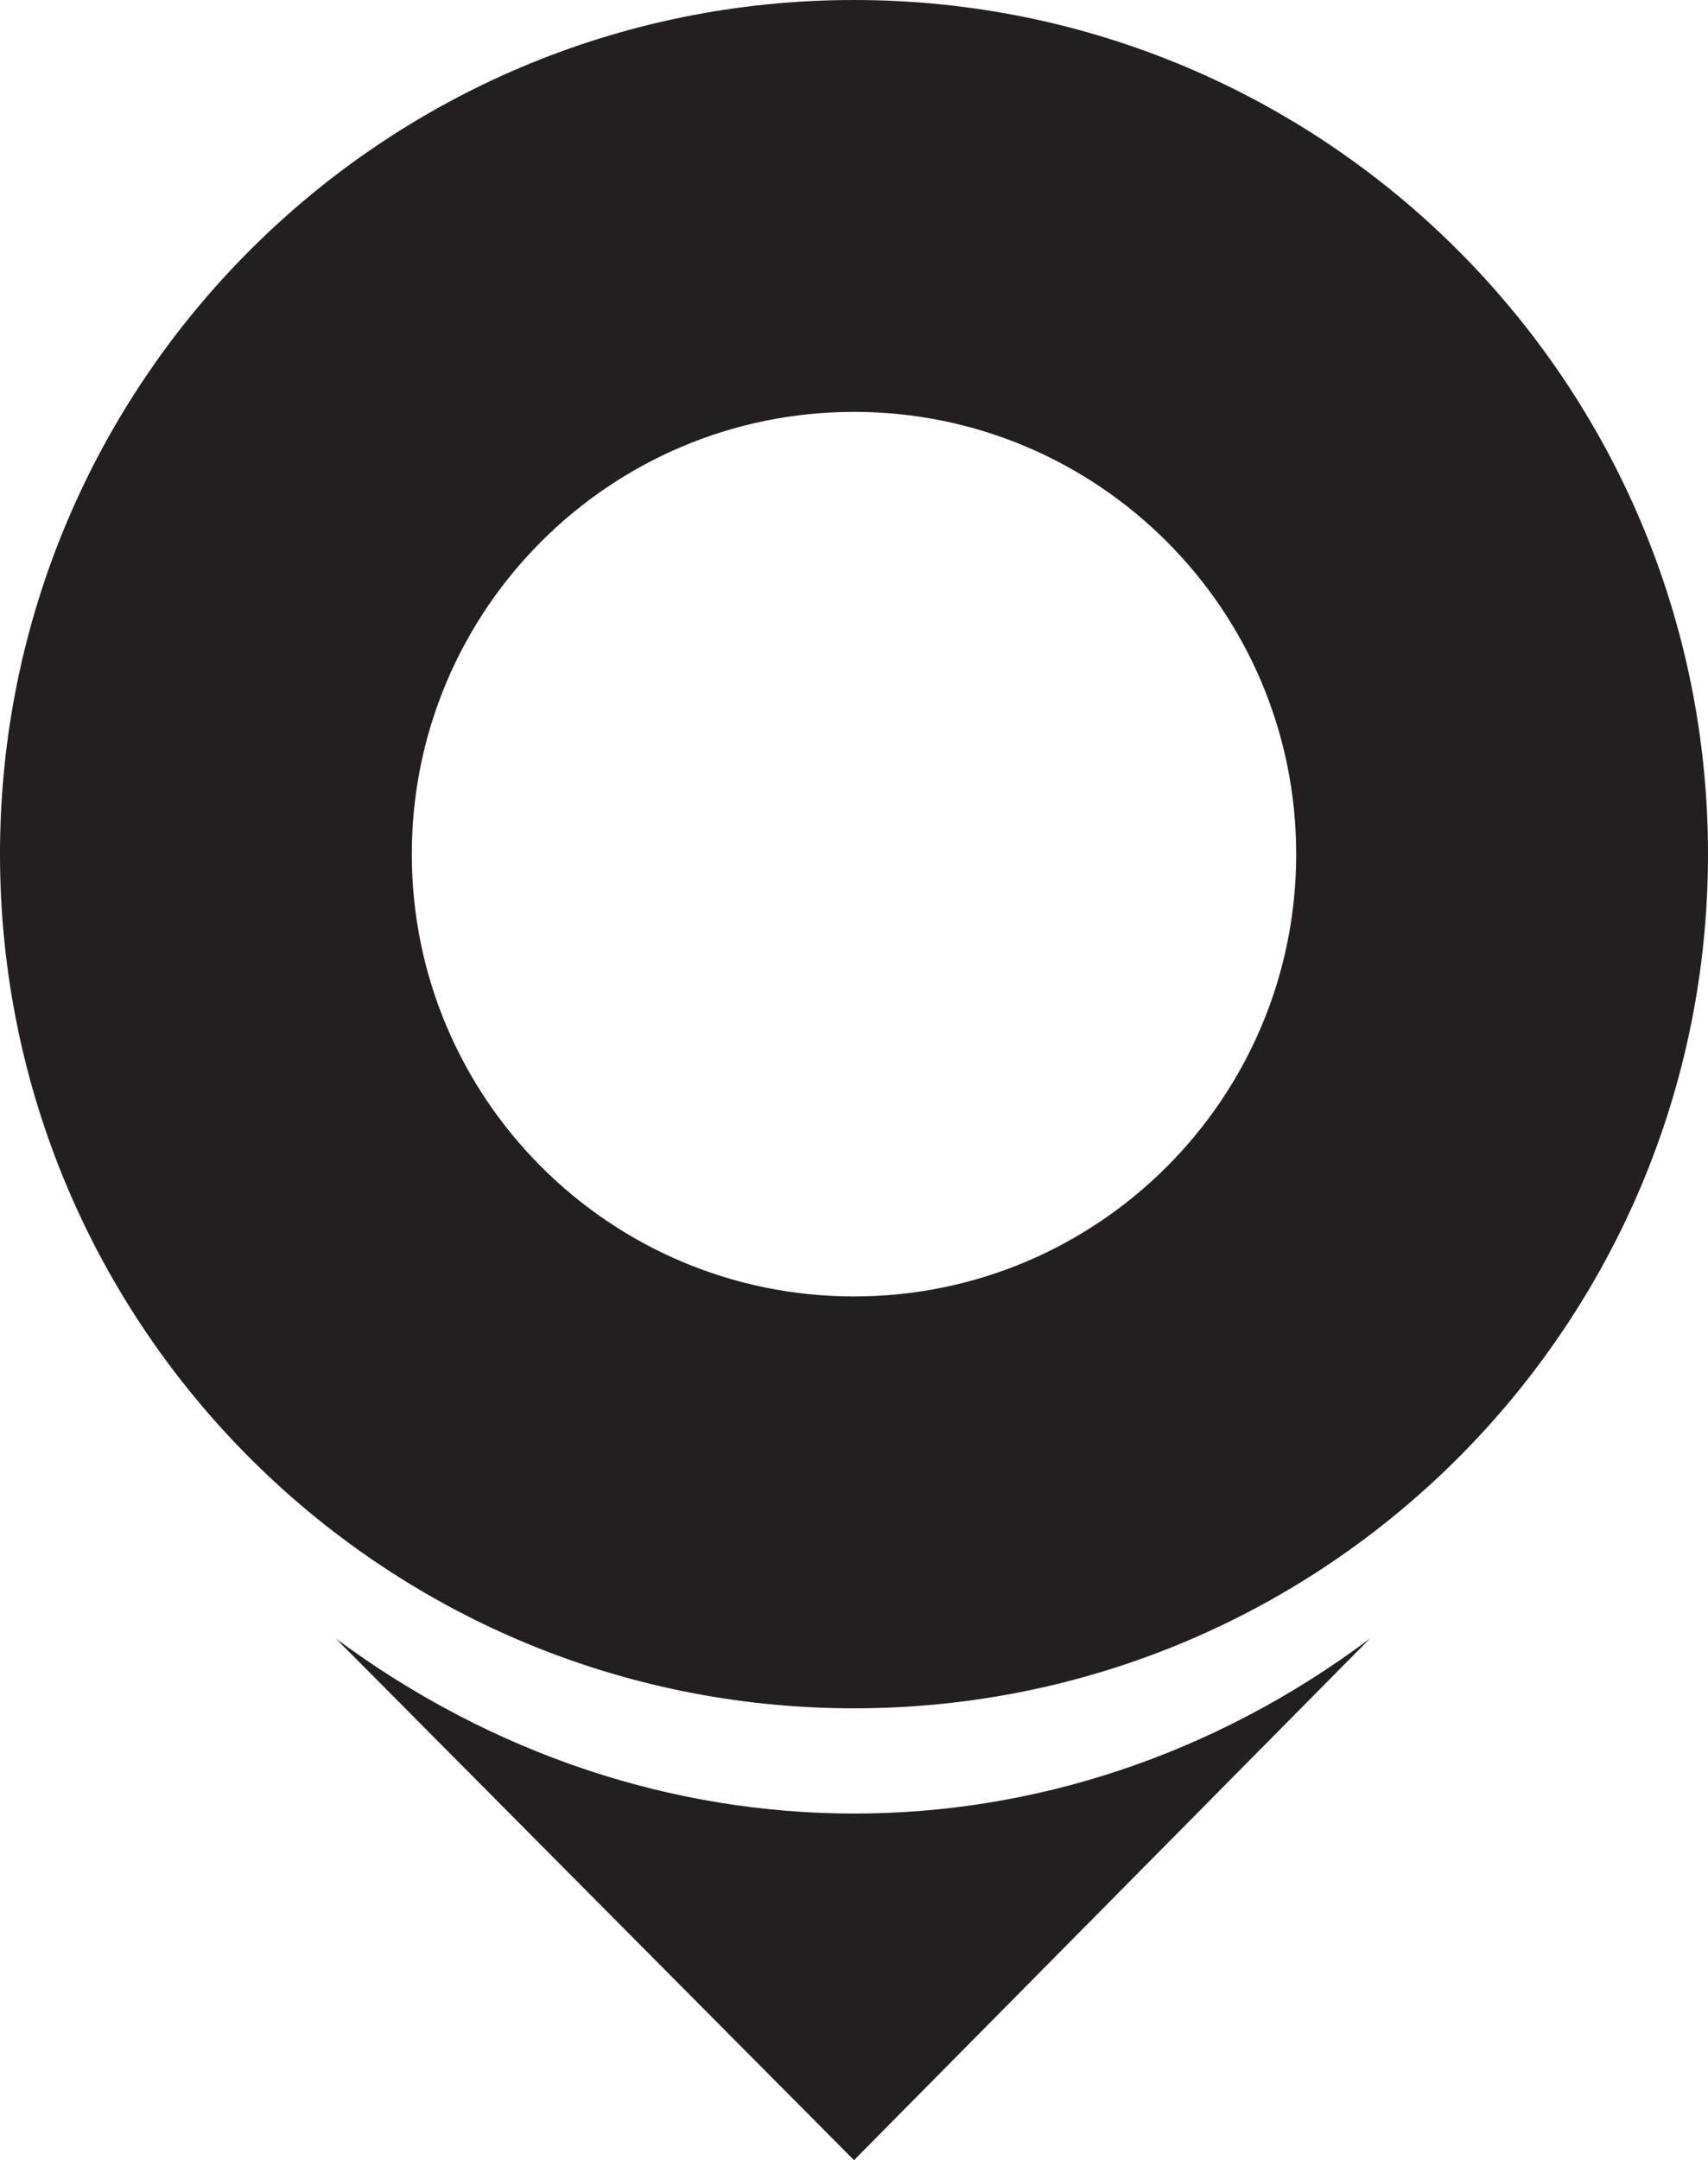 <?xml version="1.0" encoding="UTF-8"?>
<svg id="Layer_2" data-name="Layer 2" xmlns="http://www.w3.org/2000/svg" viewBox="0 0 94.44 119.42">
  <defs>
    <style>
      .cls-1 {
        fill: #231f20;
      }
    </style>
  </defs>
  <g id="Layer_1-2" data-name="Layer 1">
    <g>
      <path class="cls-1" d="M47.22,0C21.14,0,0,21.12,0,47.22s21.14,47.22,47.22,47.22,47.22-21.14,47.22-47.22S73.29,0,47.22,0Zm0,71.67c-13.5,0-24.45-10.95-24.45-24.45s10.95-24.45,24.45-24.45,24.45,10.95,24.45,24.45-10.95,24.45-24.45,24.45Z"/>
      <path class="cls-1" d="M47.22,119.42l-28.64-28.83c17.35,12.85,39.89,12.93,57.16,0l-28.52,28.83Z"/>
    </g>
  </g>
</svg>